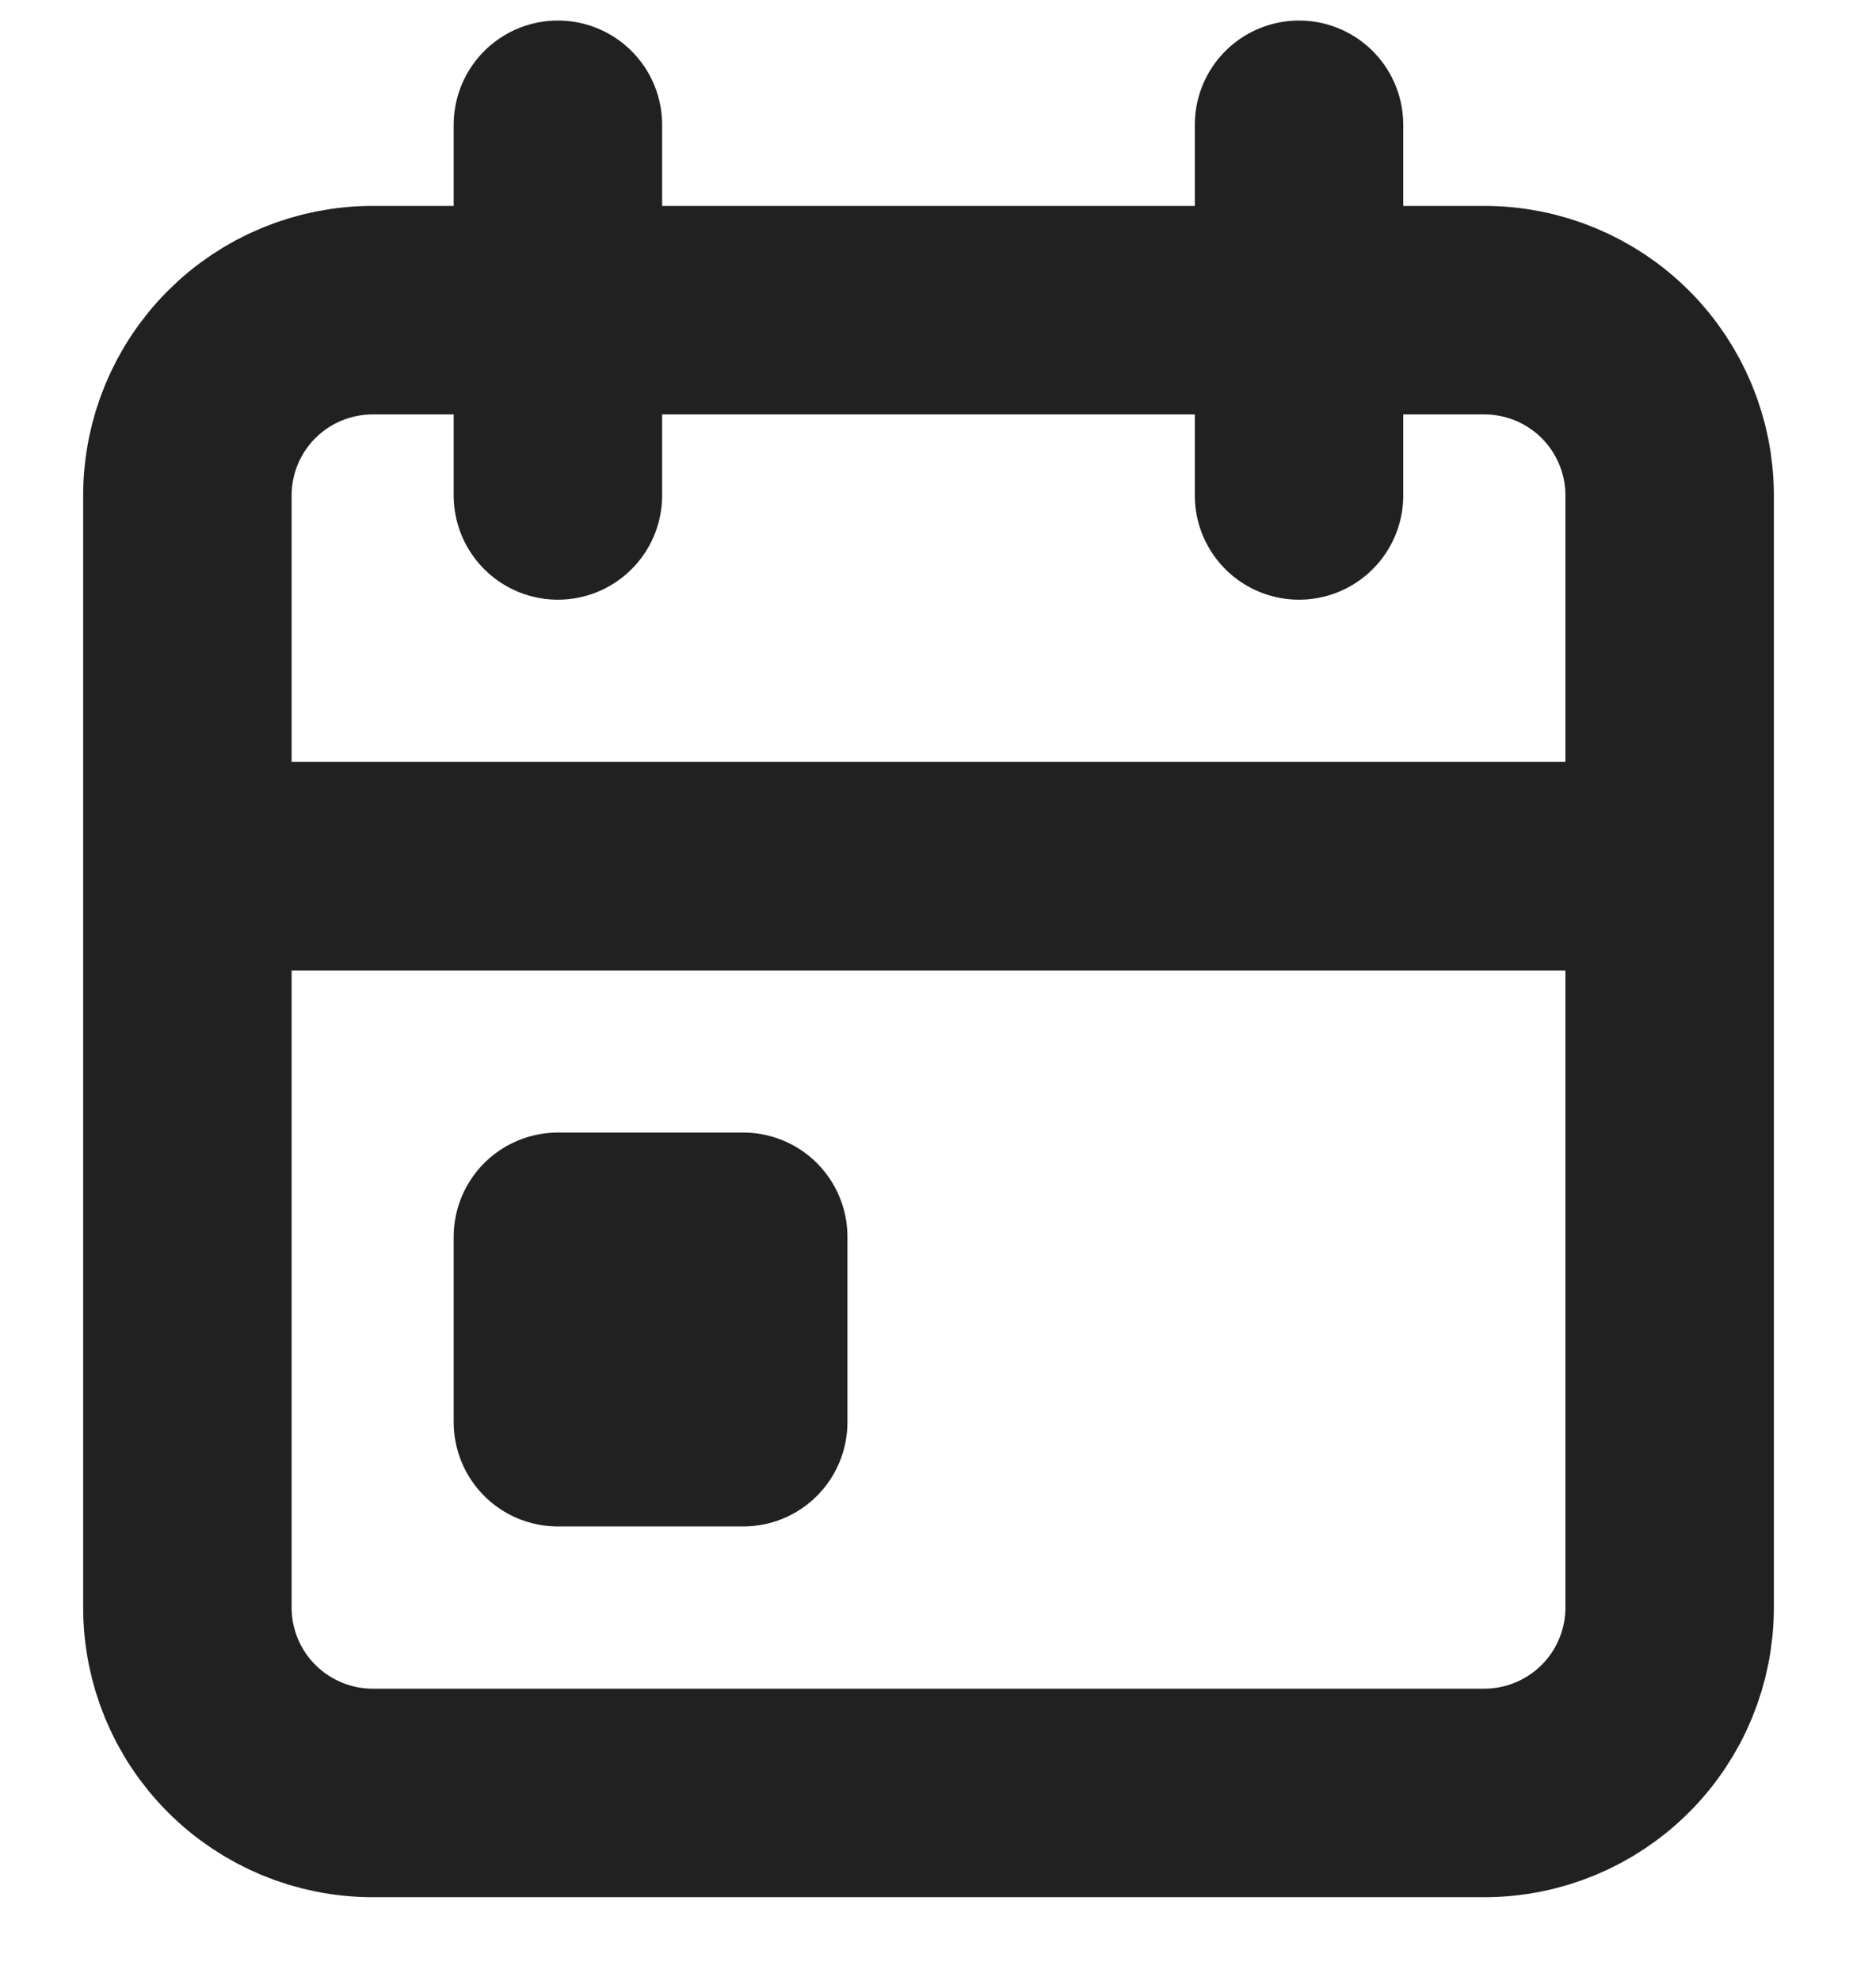 <svg width="18" height="19" viewBox="0 0 18 19" fill="none" xmlns="http://www.w3.org/2000/svg">
<path d="M12.464 1.197V4.752M5.353 1.197V4.752M1.798 8.308H16.02M1.798 4.752C1.798 4.281 1.985 3.829 2.319 3.495C2.652 3.162 3.104 2.975 3.576 2.975H14.242C14.714 2.975 15.166 3.162 15.499 3.495C15.833 3.829 16.02 4.281 16.02 4.752V15.419C16.02 15.89 15.833 16.343 15.499 16.676C15.166 17.009 14.714 17.197 14.242 17.197H3.576C3.104 17.197 2.652 17.009 2.319 16.676C1.985 16.343 1.798 15.89 1.798 15.419V4.752ZM5.353 11.863H7.131V13.641H5.353V11.863Z" stroke="#212121" stroke-width="2" stroke-linecap="round" stroke-linejoin="round"/>
</svg>
